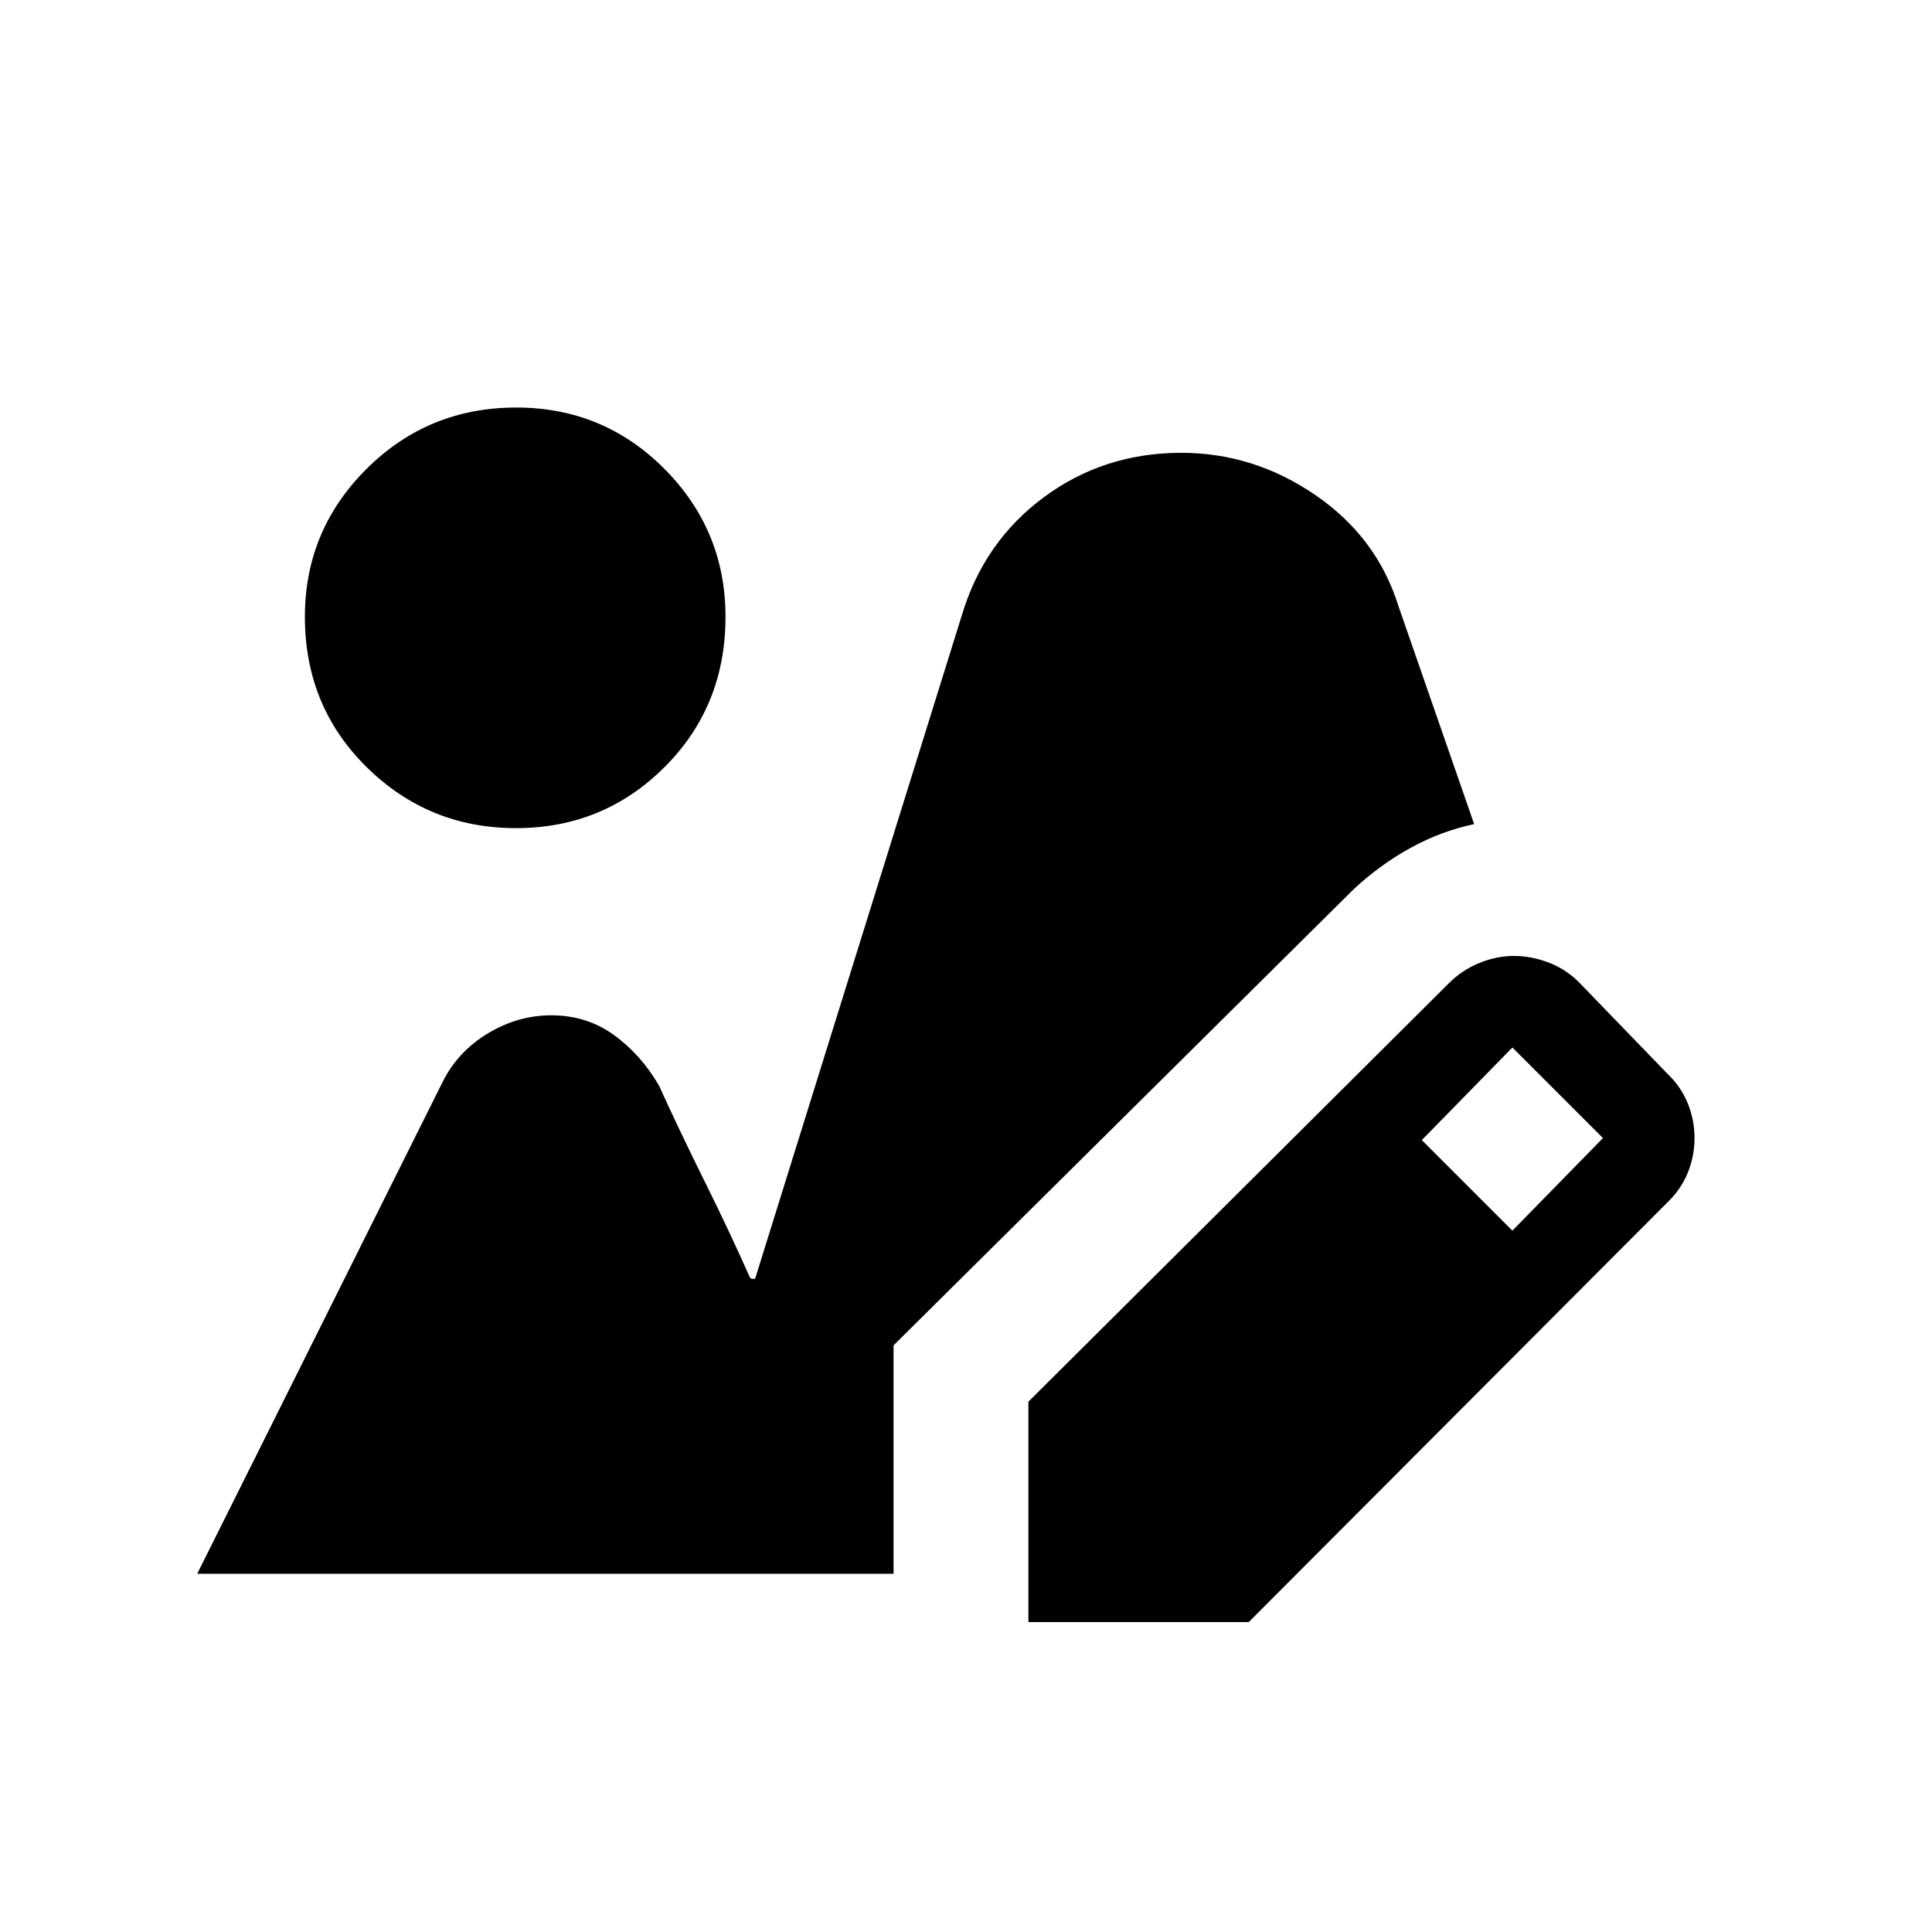 <svg xmlns="http://www.w3.org/2000/svg" height="20" viewBox="0 -960 960 960" width="20"><path d="M511-154v-109.5l209-208q6.5-6.5 15.09-10t17.18-3.5q8.55 0 17.14 3.25T784.5-472l44 45.5q6.76 6.42 10.13 14.71Q842-403.5 842-394.5t-3.38 17.28q-3.38 8.28-10.12 14.72L620.5-154H511Zm240.5-194.5 45-46-45-45-45 46 45 45Zm-495.12-200q-43.38 0-74.13-30.25Q151.5-609 151.5-653.5q0-43 30.63-73.5 30.62-30.5 74.37-30.5 43.33 0 73.67 30.5 30.33 30.5 30.33 73.5 0 44.5-30.37 74.75t-73.75 30.25ZM98-178l122-244.5q7.5-15 22.4-24 14.9-9 31.53-9 17.57 0 31.07 9.75t22.5 25.25q9.5 21 22.5 47.25t22.5 47.75q.38 1 1.69 1t1.31-1l102.5-329q11-36.5 40.78-58.5 29.77-22 68.22-22 36 0 66.66 21.03 30.67 21.03 41.34 55.47l37.5 108Q716-547 701-538.75t-28 20.25l-229 227V-178H98Z"/></svg>